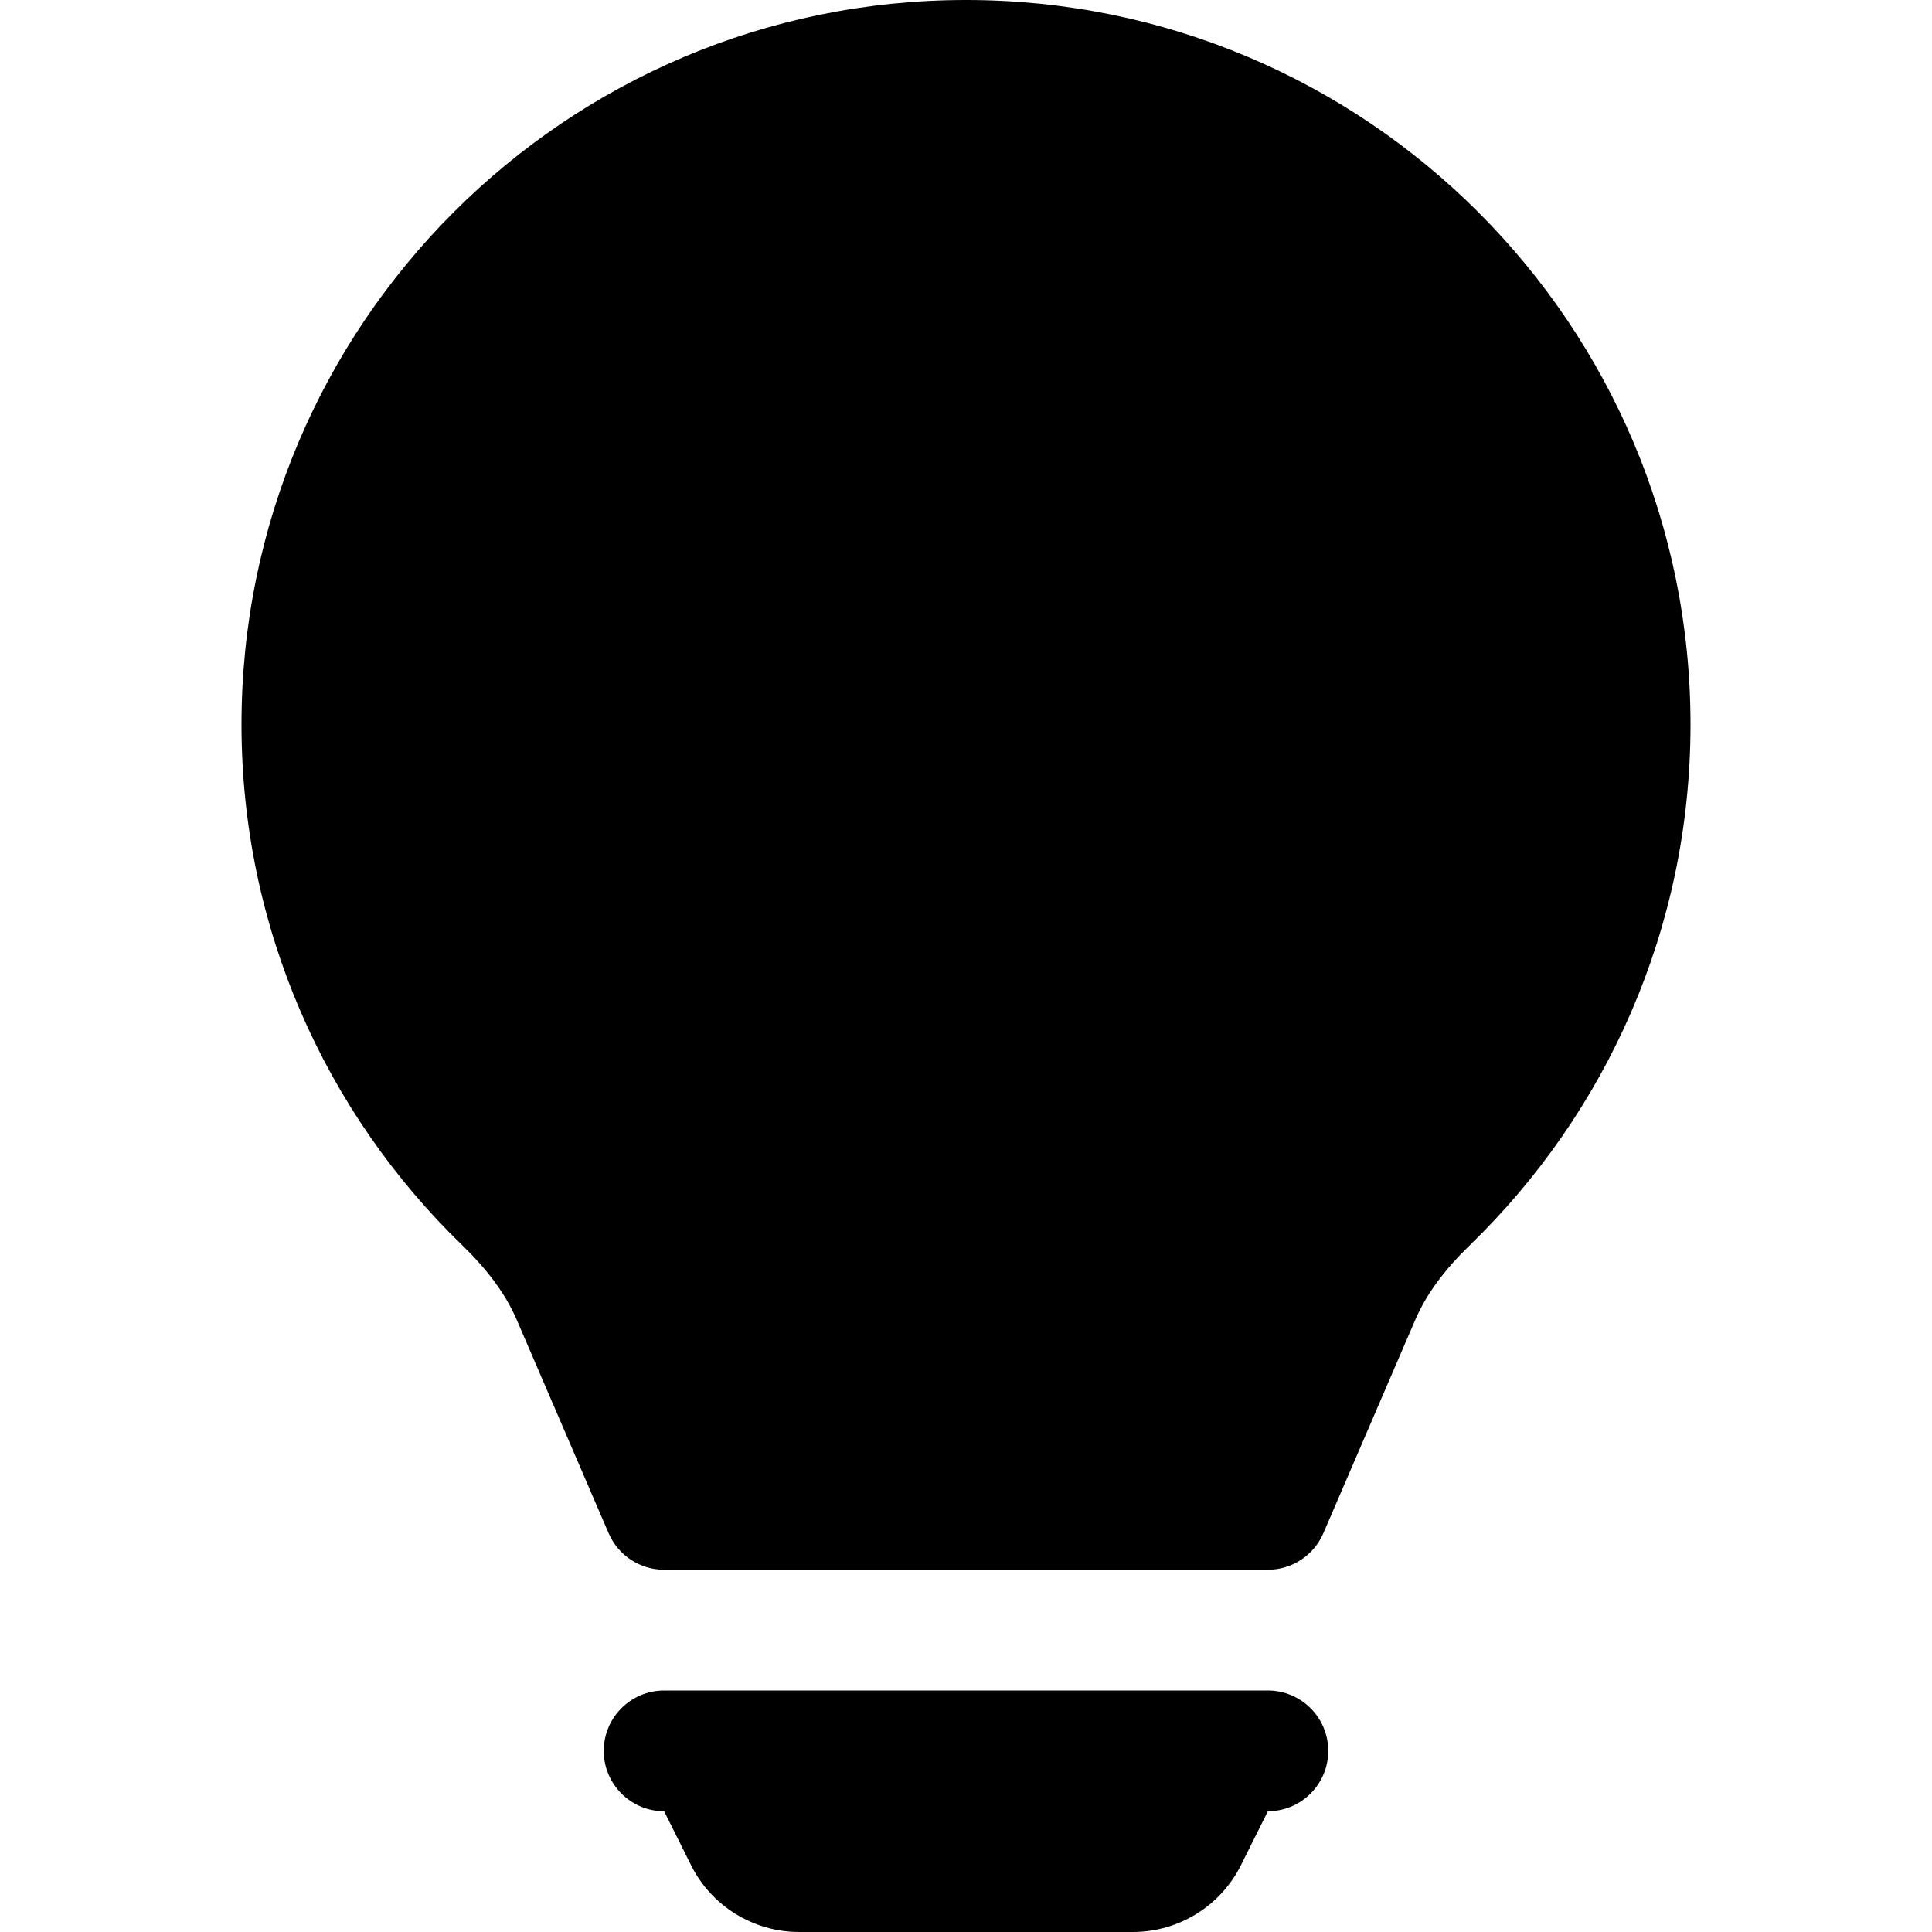 <svg width="24" height="24" viewBox="0 0 24 24" fill="none" xmlns="http://www.w3.org/2000/svg">
<path d="M3 9C3 4.029 7.029 0 12 0C16.971 0 21 4.029 21 9C21 11.537 19.949 13.83 18.262 15.465C17.957 15.76 17.723 16.066 17.582 16.393L16.439 19.047C16.32 19.322 16.049 19.5 15.75 19.5H8.25C7.95 19.5 7.68 19.322 7.561 19.047L6.418 16.393C6.277 16.066 6.043 15.76 5.738 15.465C4.051 13.83 3 11.537 3 9Z" fill="currentColor"/>
<path d="M7.5 21.75C7.5 21.336 7.836 21 8.25 21H15.75C16.164 21 16.5 21.336 16.5 21.75C16.5 22.164 16.164 22.5 15.75 22.5L15.415 23.171C15.161 23.679 14.641 24 14.073 24H9.927C9.359 24 8.839 23.679 8.585 23.171L8.25 22.5C7.836 22.5 7.5 22.164 7.5 21.75Z" fill="currentColor"/>
</svg>
